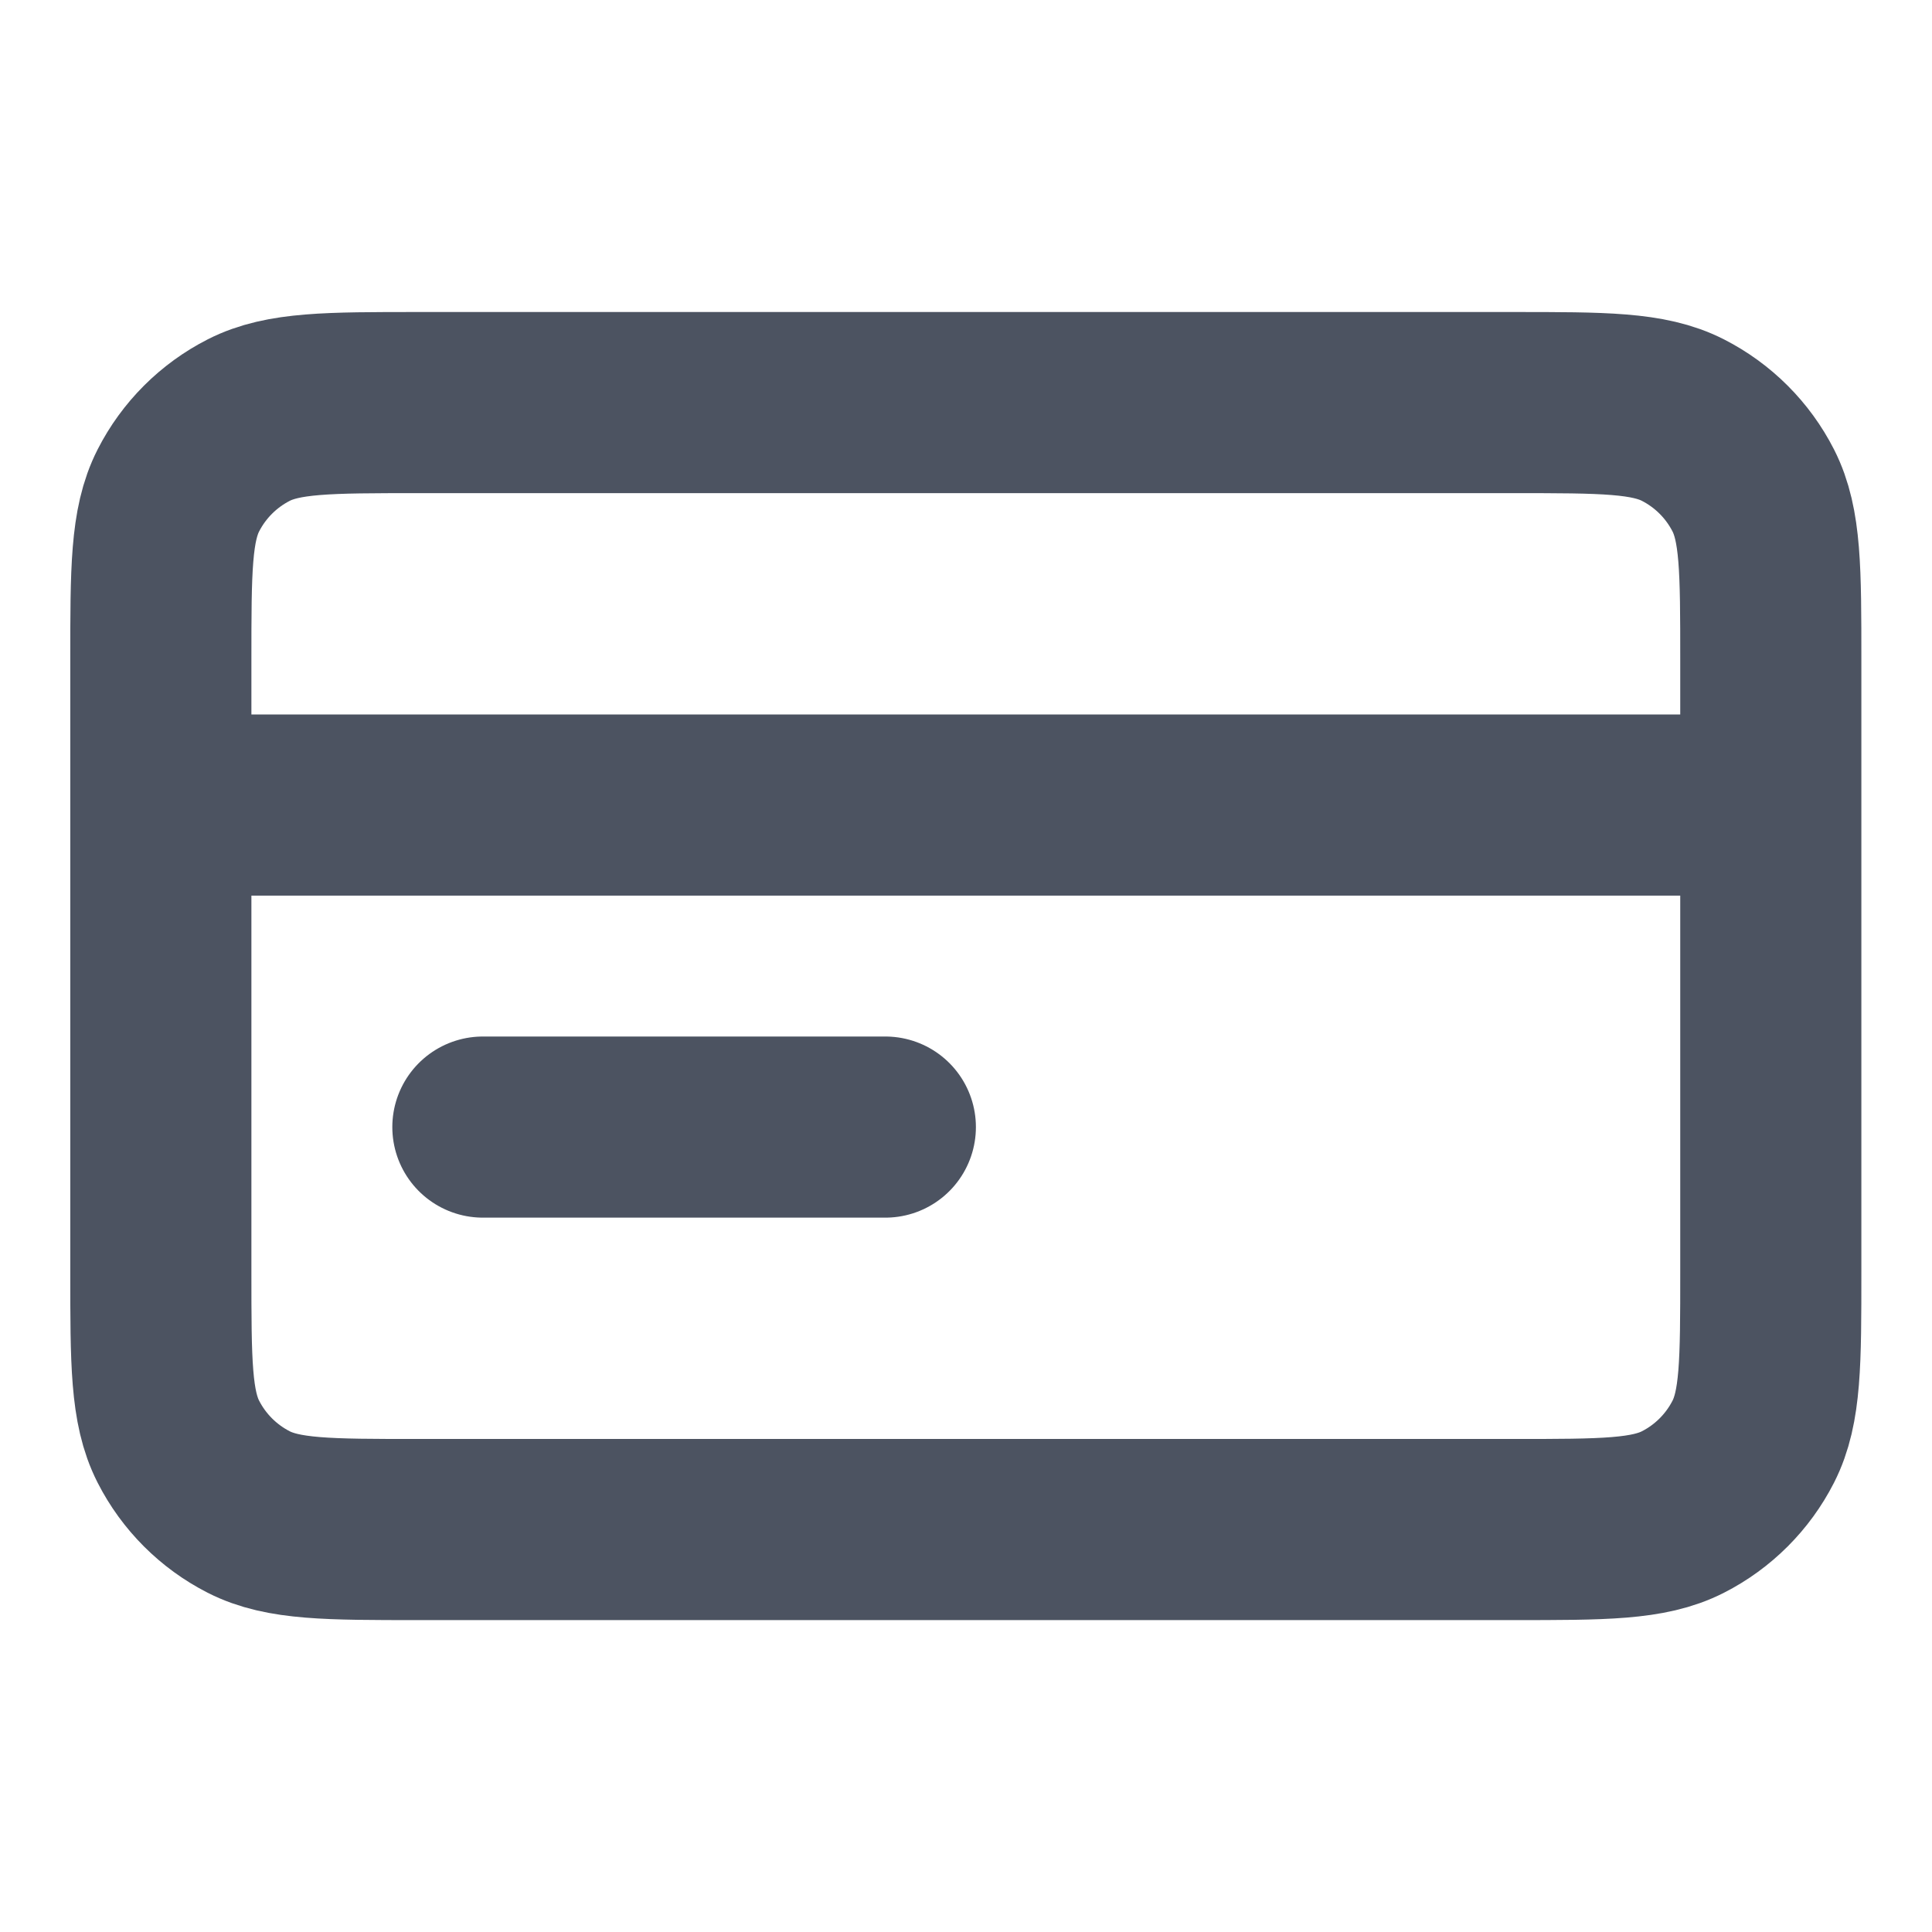 <svg width="16" height="16" viewBox="0 0 16 16" fill="none" xmlns="http://www.w3.org/2000/svg">
<g id="credit-card-02">
<path id="Icon" d="M14.665 6.667H1.332M7.332 9.334H3.999M1.332 5.467L1.332 10.534C1.332 11.281 1.332 11.654 1.477 11.939C1.605 12.19 1.809 12.394 2.06 12.522C2.345 12.667 2.719 12.667 3.465 12.667L12.532 12.667C13.279 12.667 13.652 12.667 13.937 12.522C14.188 12.394 14.392 12.19 14.52 11.939C14.665 11.654 14.665 11.281 14.665 10.534V5.467C14.665 4.721 14.665 4.347 14.52 4.062C14.392 3.811 14.188 3.607 13.937 3.479C13.652 3.334 13.279 3.334 12.532 3.334L3.465 3.334C2.719 3.334 2.345 3.334 2.06 3.479C1.809 3.607 1.605 3.811 1.477 4.062C1.332 4.347 1.332 4.721 1.332 5.467Z" stroke="#4C5361" stroke-width="1.5" stroke-linecap="round" stroke-linejoin="round"/>
</g>
</svg>
